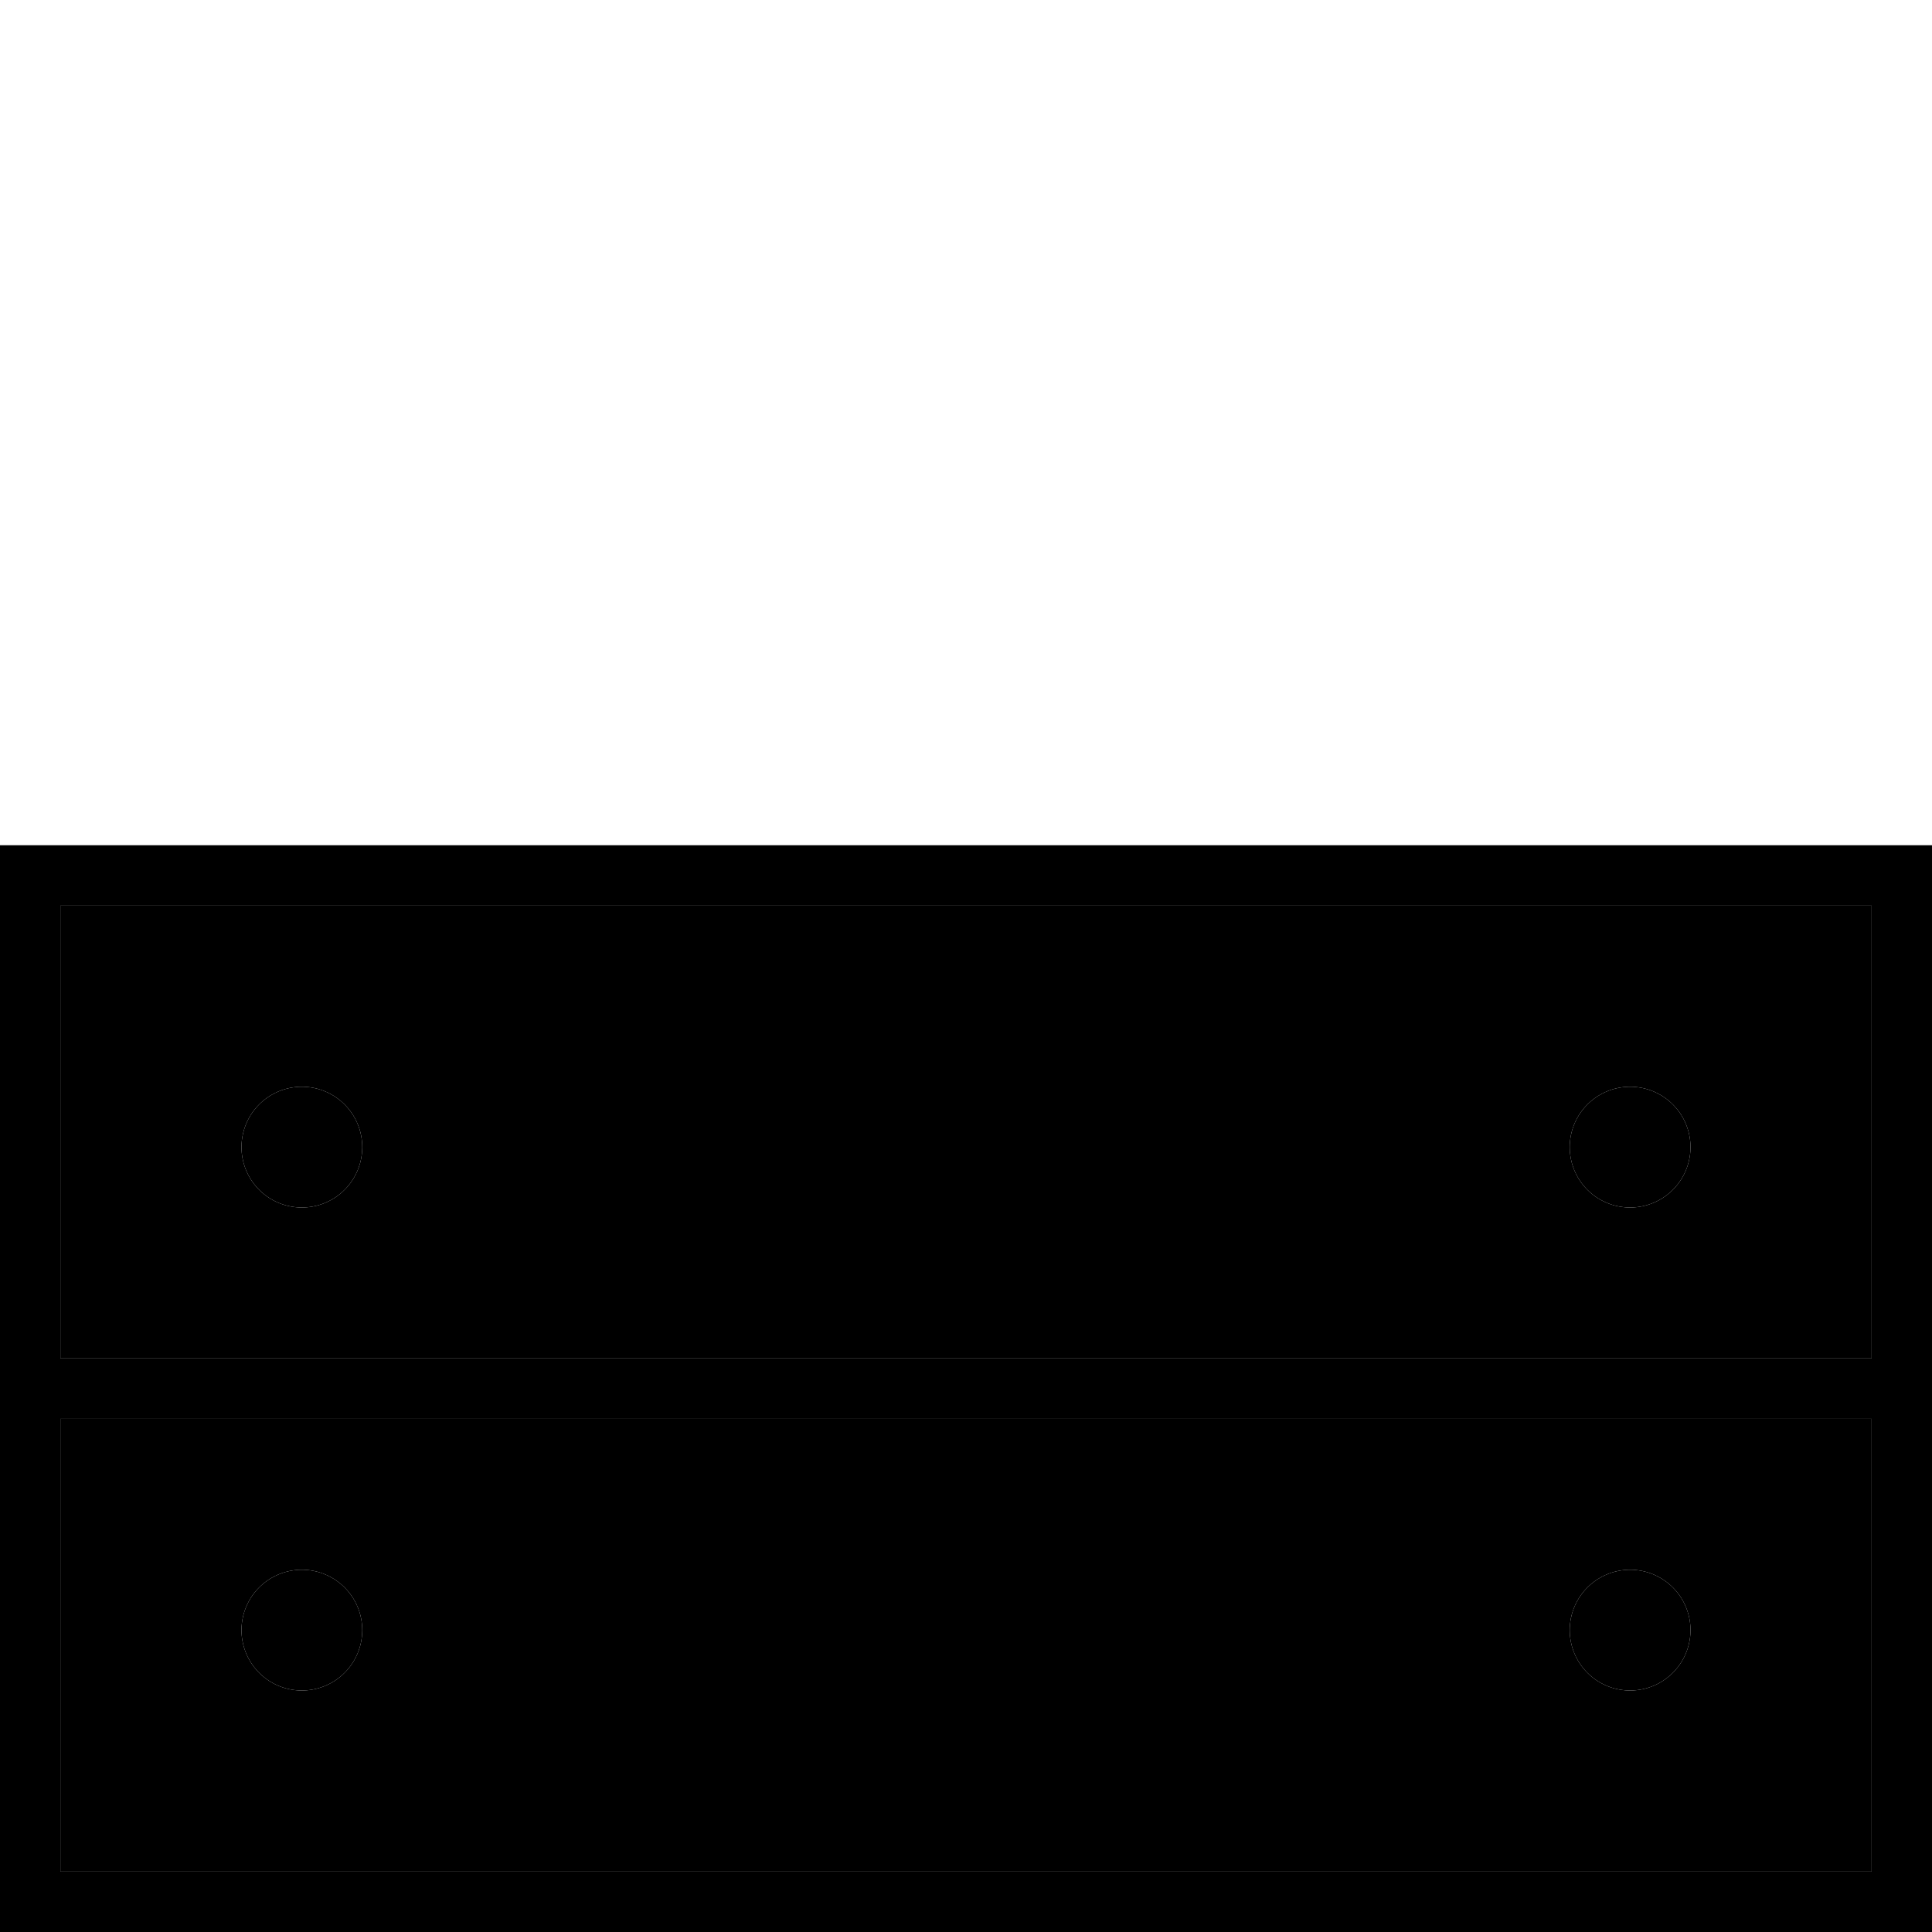 <svg xmlns="http://www.w3.org/2000/svg" width="24" height="24" viewBox="0 0 512 512">
    <path class="pr-icon-duotone-secondary" d="M16 240l0 120 480 0 0-120L16 240zm0 136l0 120 480 0 0-120L16 376zm80-72a16 16 0 1 1 -32 0 16 16 0 1 1 32 0zm0 128a16 16 0 1 1 -32 0 16 16 0 1 1 32 0zM448 304a16 16 0 1 1 -32 0 16 16 0 1 1 32 0zm0 128a16 16 0 1 1 -32 0 16 16 0 1 1 32 0z"/>
    <path class="pr-icon-duotone-primary" d="M496 376L16 376l0 120 480 0 0-120zm0-16l0-120L16 240l0 120 480 0zm16 0l0 8 0 8 0 120 0 16-16 0L16 512 0 512l0-16L0 376l0-8 0-8L0 240l0-16 16 0 480 0 16 0 0 16 0 120zM64 304a16 16 0 1 1 32 0 16 16 0 1 1 -32 0zm368-16a16 16 0 1 1 0 32 16 16 0 1 1 0-32zM64 432a16 16 0 1 1 32 0 16 16 0 1 1 -32 0zm368-16a16 16 0 1 1 0 32 16 16 0 1 1 0-32z"/>
</svg>